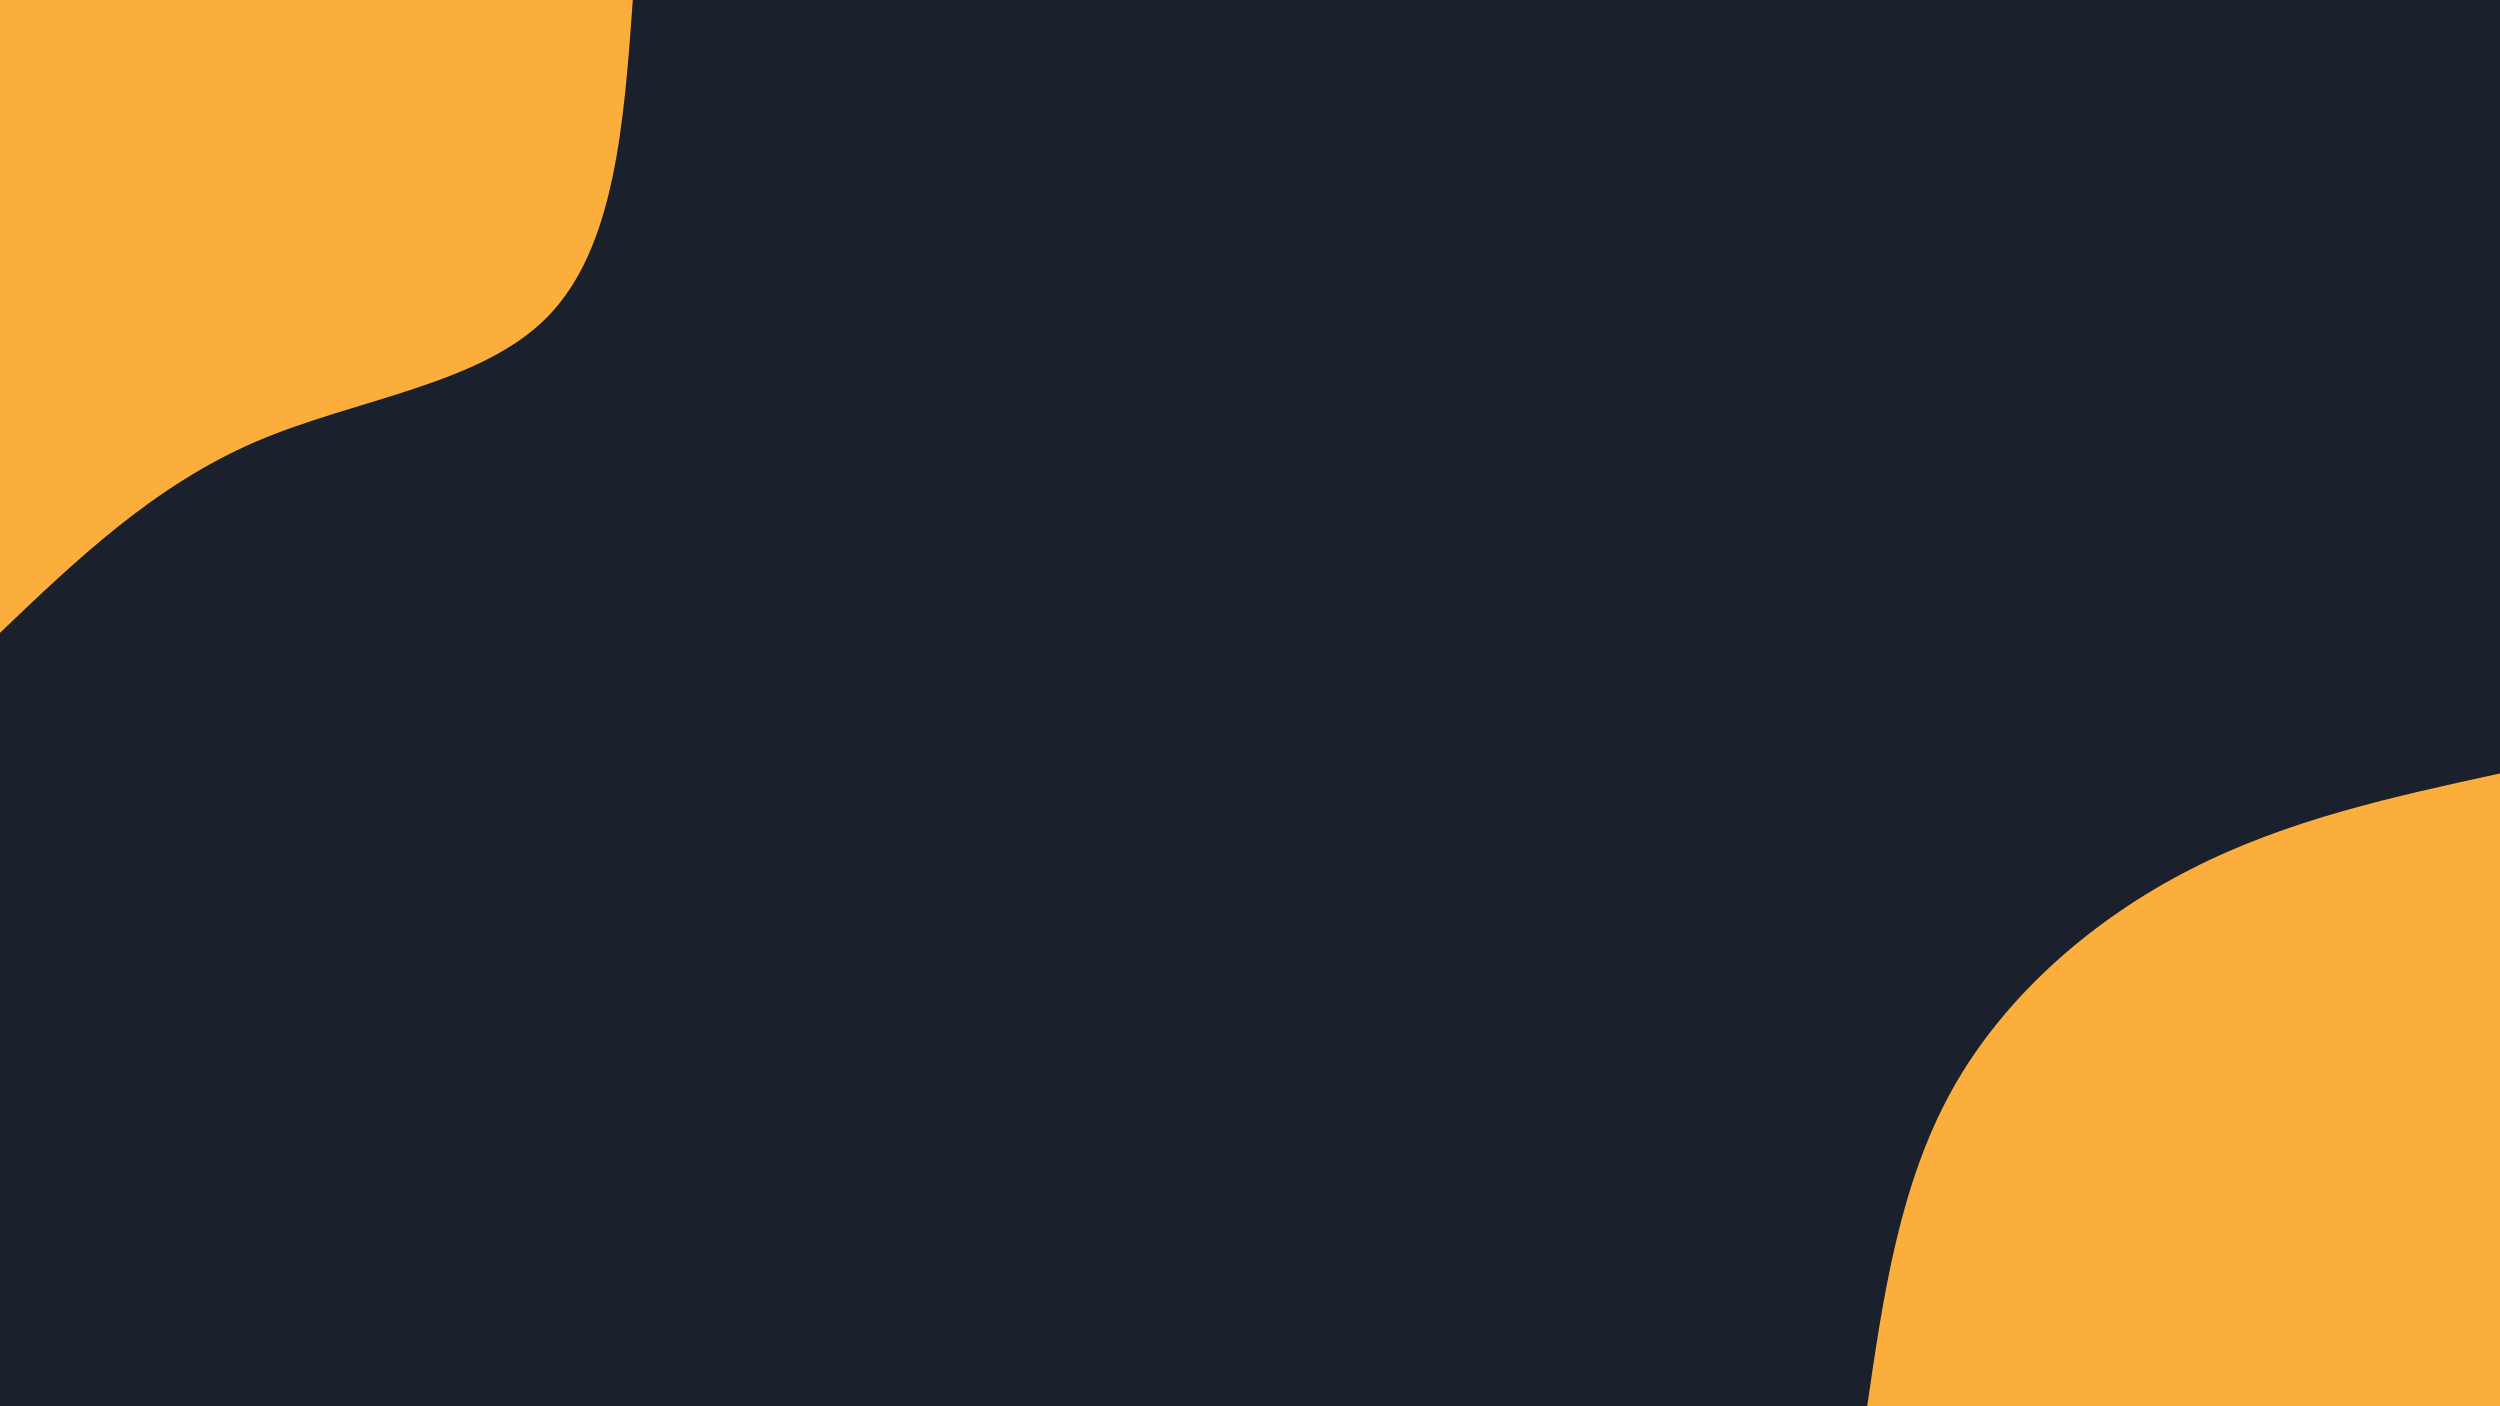 <svg id="visual" viewBox="0 0 960 540" width="960" height="540" xmlns="http://www.w3.org/2000/svg" xmlns:xlink="http://www.w3.org/1999/xlink" version="1.1"><rect x="0" y="0" width="960" height="540" fill="#1A202C"></rect><defs><linearGradient id="grad1_0" x1="43.8%" y1="100%" x2="100%" y2="0%"><stop offset="14.444%" stop-color="#1a202c" stop-opacity="1"></stop><stop offset="85.556%" stop-color="#1a202c" stop-opacity="1"></stop></linearGradient></defs><defs><linearGradient id="grad2_0" x1="0%" y1="100%" x2="56.3%" y2="0%"><stop offset="14.444%" stop-color="#1a202c" stop-opacity="1"></stop><stop offset="85.556%" stop-color="#1a202c" stop-opacity="1"></stop></linearGradient></defs><g transform="translate(960, 540)"><path d="M-243 0C-236.8 -42.7 -230.5 -85.4 -210.4 -121.5C-190.3 -157.6 -156.4 -187 -119 -206.1C-81.6 -225.3 -40.8 -234.1 0 -243L0 0Z" fill="#FBAE3C"></path></g><g transform="translate(0, 0)"><path d="M243 0C239.6 47.6 236.1 95.1 210.4 121.5C184.7 147.9 136.8 153 98 169.7C59.2 186.5 29.6 214.7 0 243L0 0Z" fill="#FBAE3C"></path></g></svg>